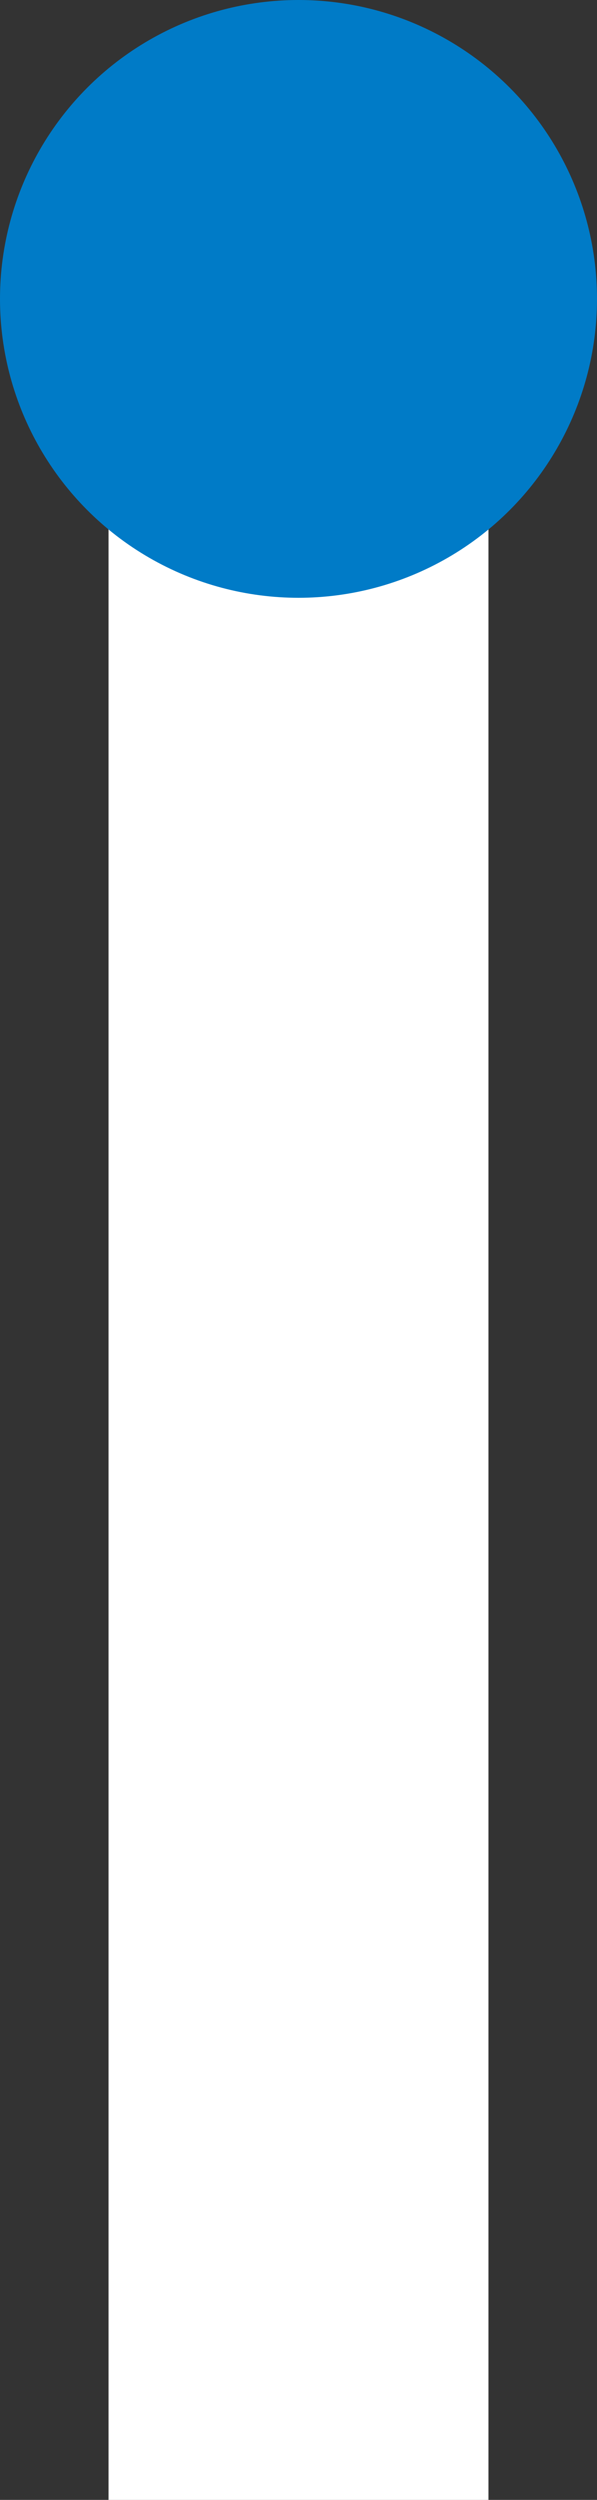 <svg width="11" height="46" viewBox="0 0 11 46" fill="none" xmlns="http://www.w3.org/2000/svg">
<rect x="0" y="0" width="11" height="46" fill="#333333" stroke="none"/>
<rect width="7" height="40" transform="matrix(1 0 0 -1 2 46)" fill="white"/>
<circle r="5.5" transform="matrix(1 0 0 -1 5.5 5.5)" fill="#007BC7"/>
</svg>

